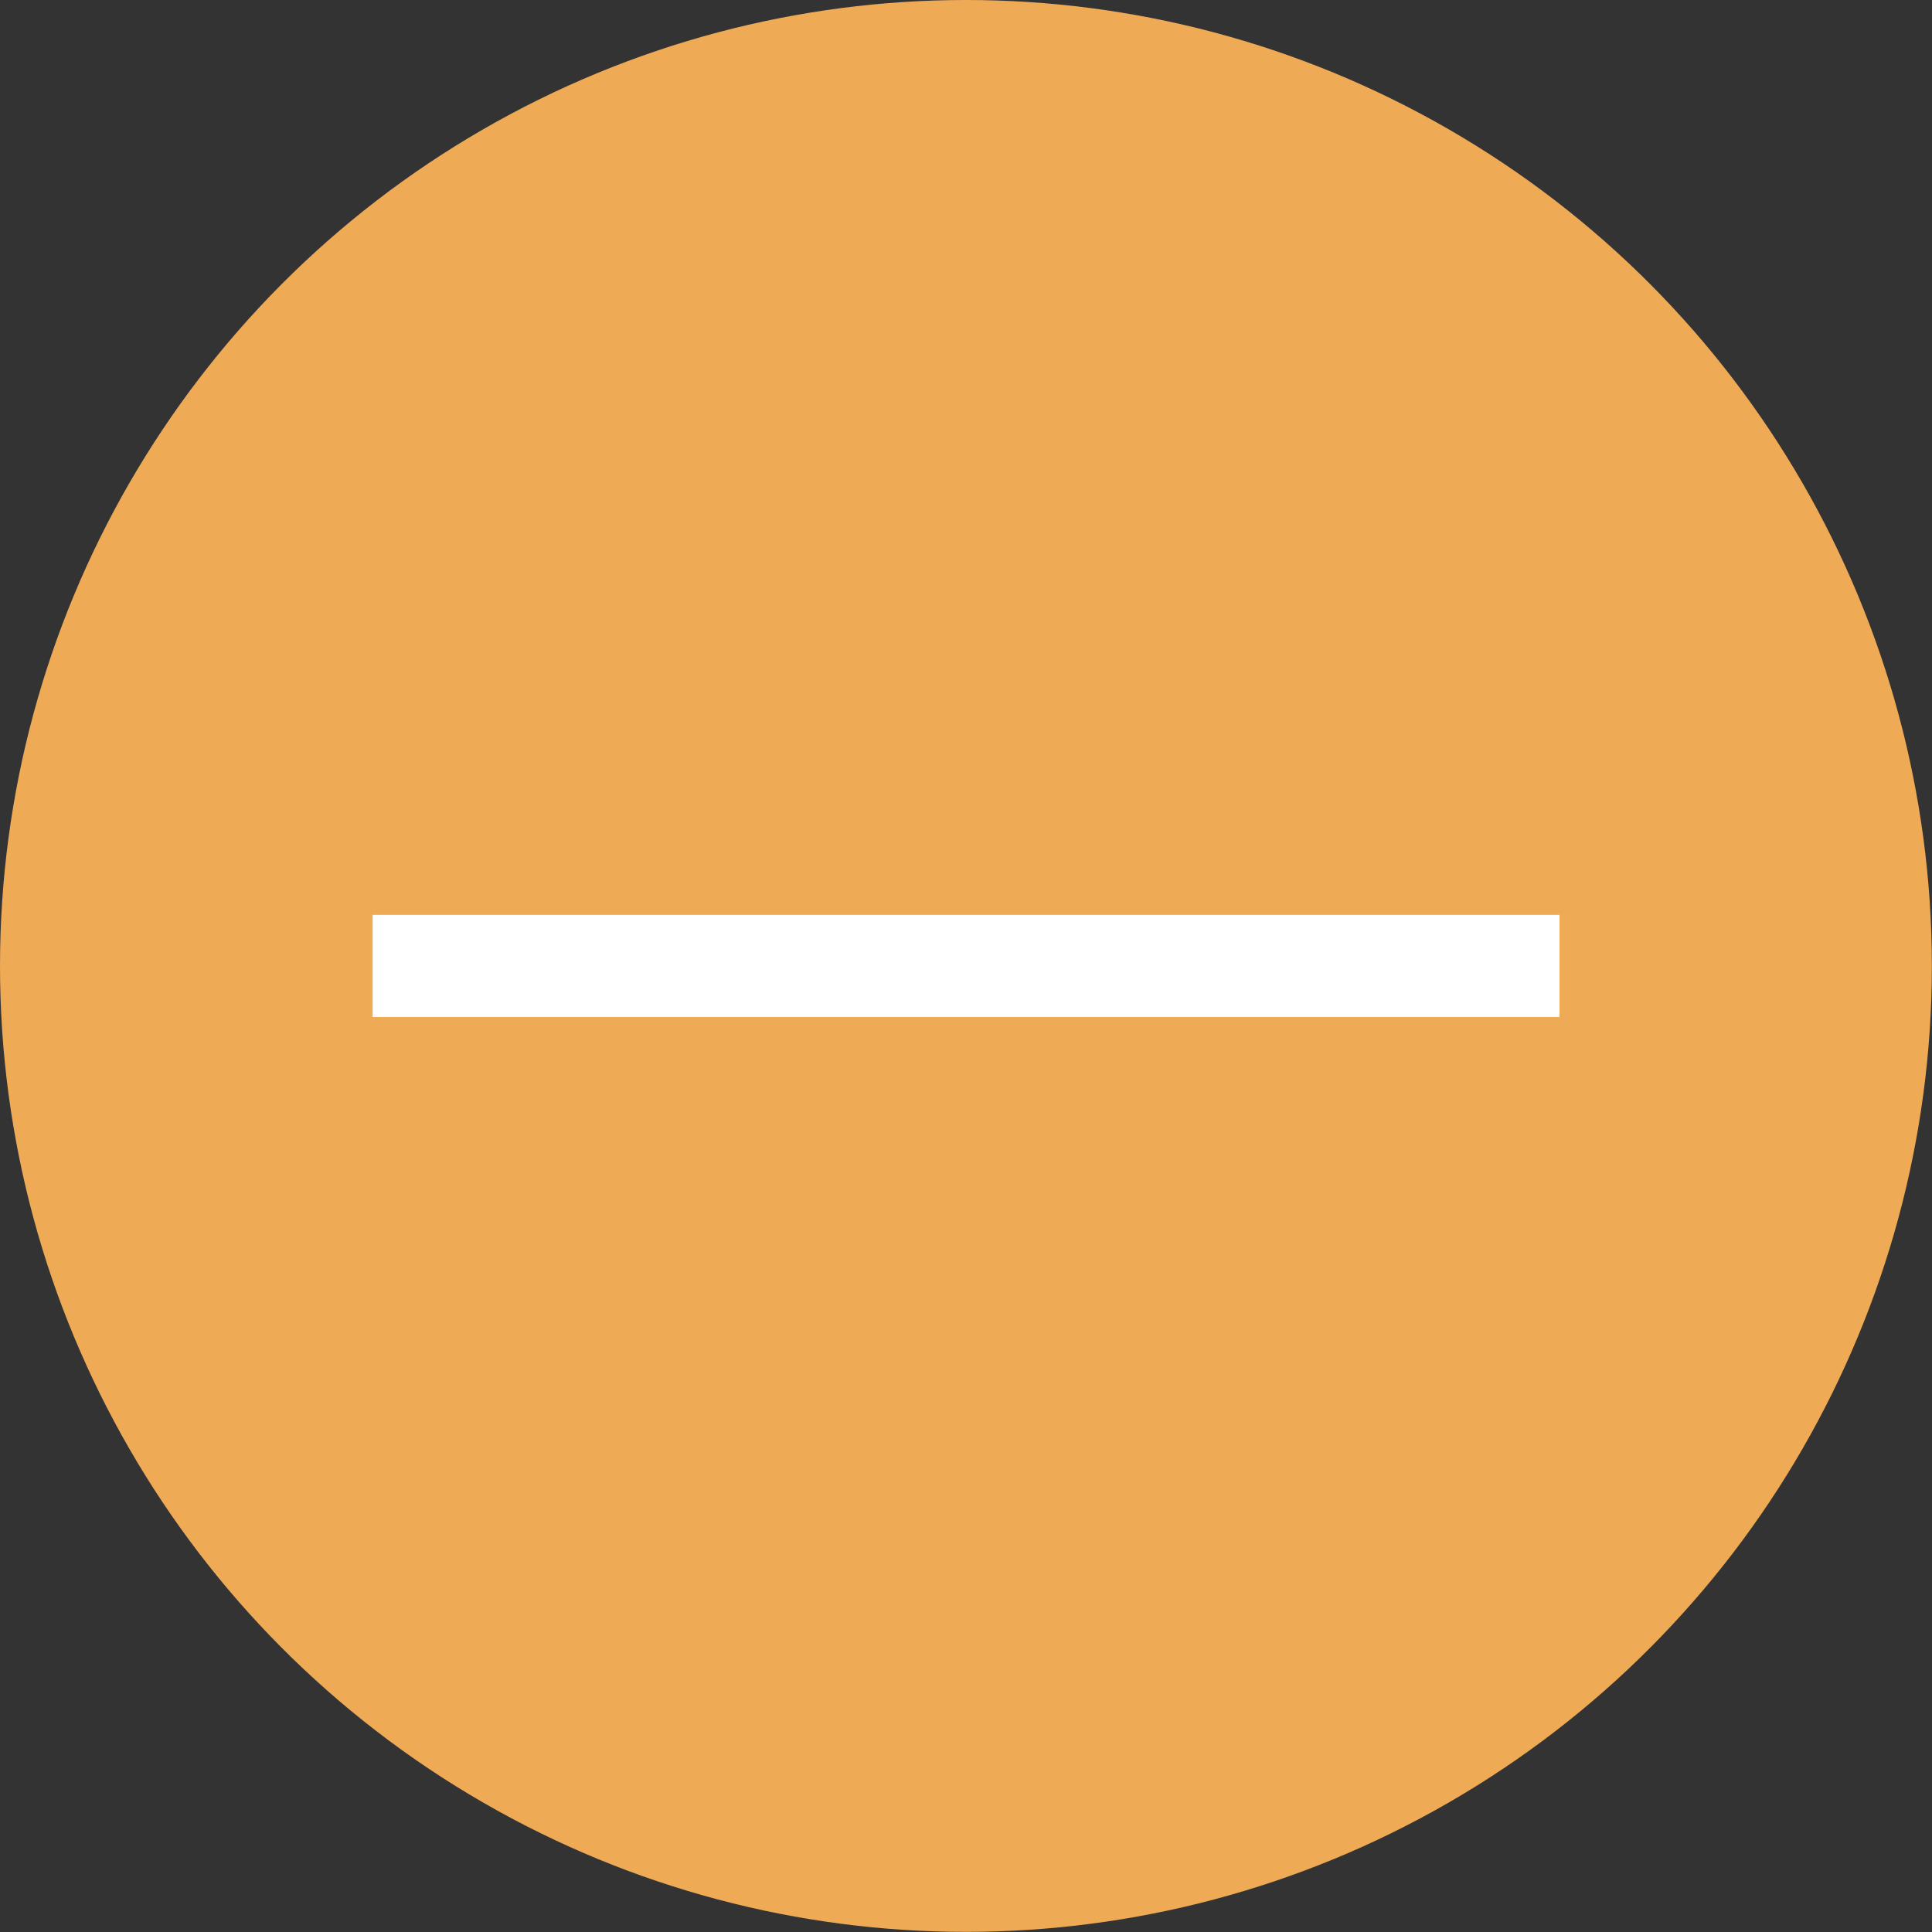<svg xmlns="http://www.w3.org/2000/svg" width="14.191" height="14.191" viewBox="0 0 14.191 14.191">
  <rect x="0" y="0" width="14.191" height="14.191" fill="#333333" stroke="none"/>
  <g id="_-_button" data-name="- button" transform="translate(-851.309 -135.089)">
    <circle id="Ellipse_48" data-name="Ellipse 48" cx="7.095" cy="7.095" r="7.095" transform="translate(851.309 135.089)" fill="#efaa56"/>
    <line id="Line_57" data-name="Line 57" x2="8.718" transform="translate(854.046 142.184)" fill="#fff" stroke="#fff" stroke-miterlimit="10" stroke-width="0.75"/>
  </g>
</svg>
